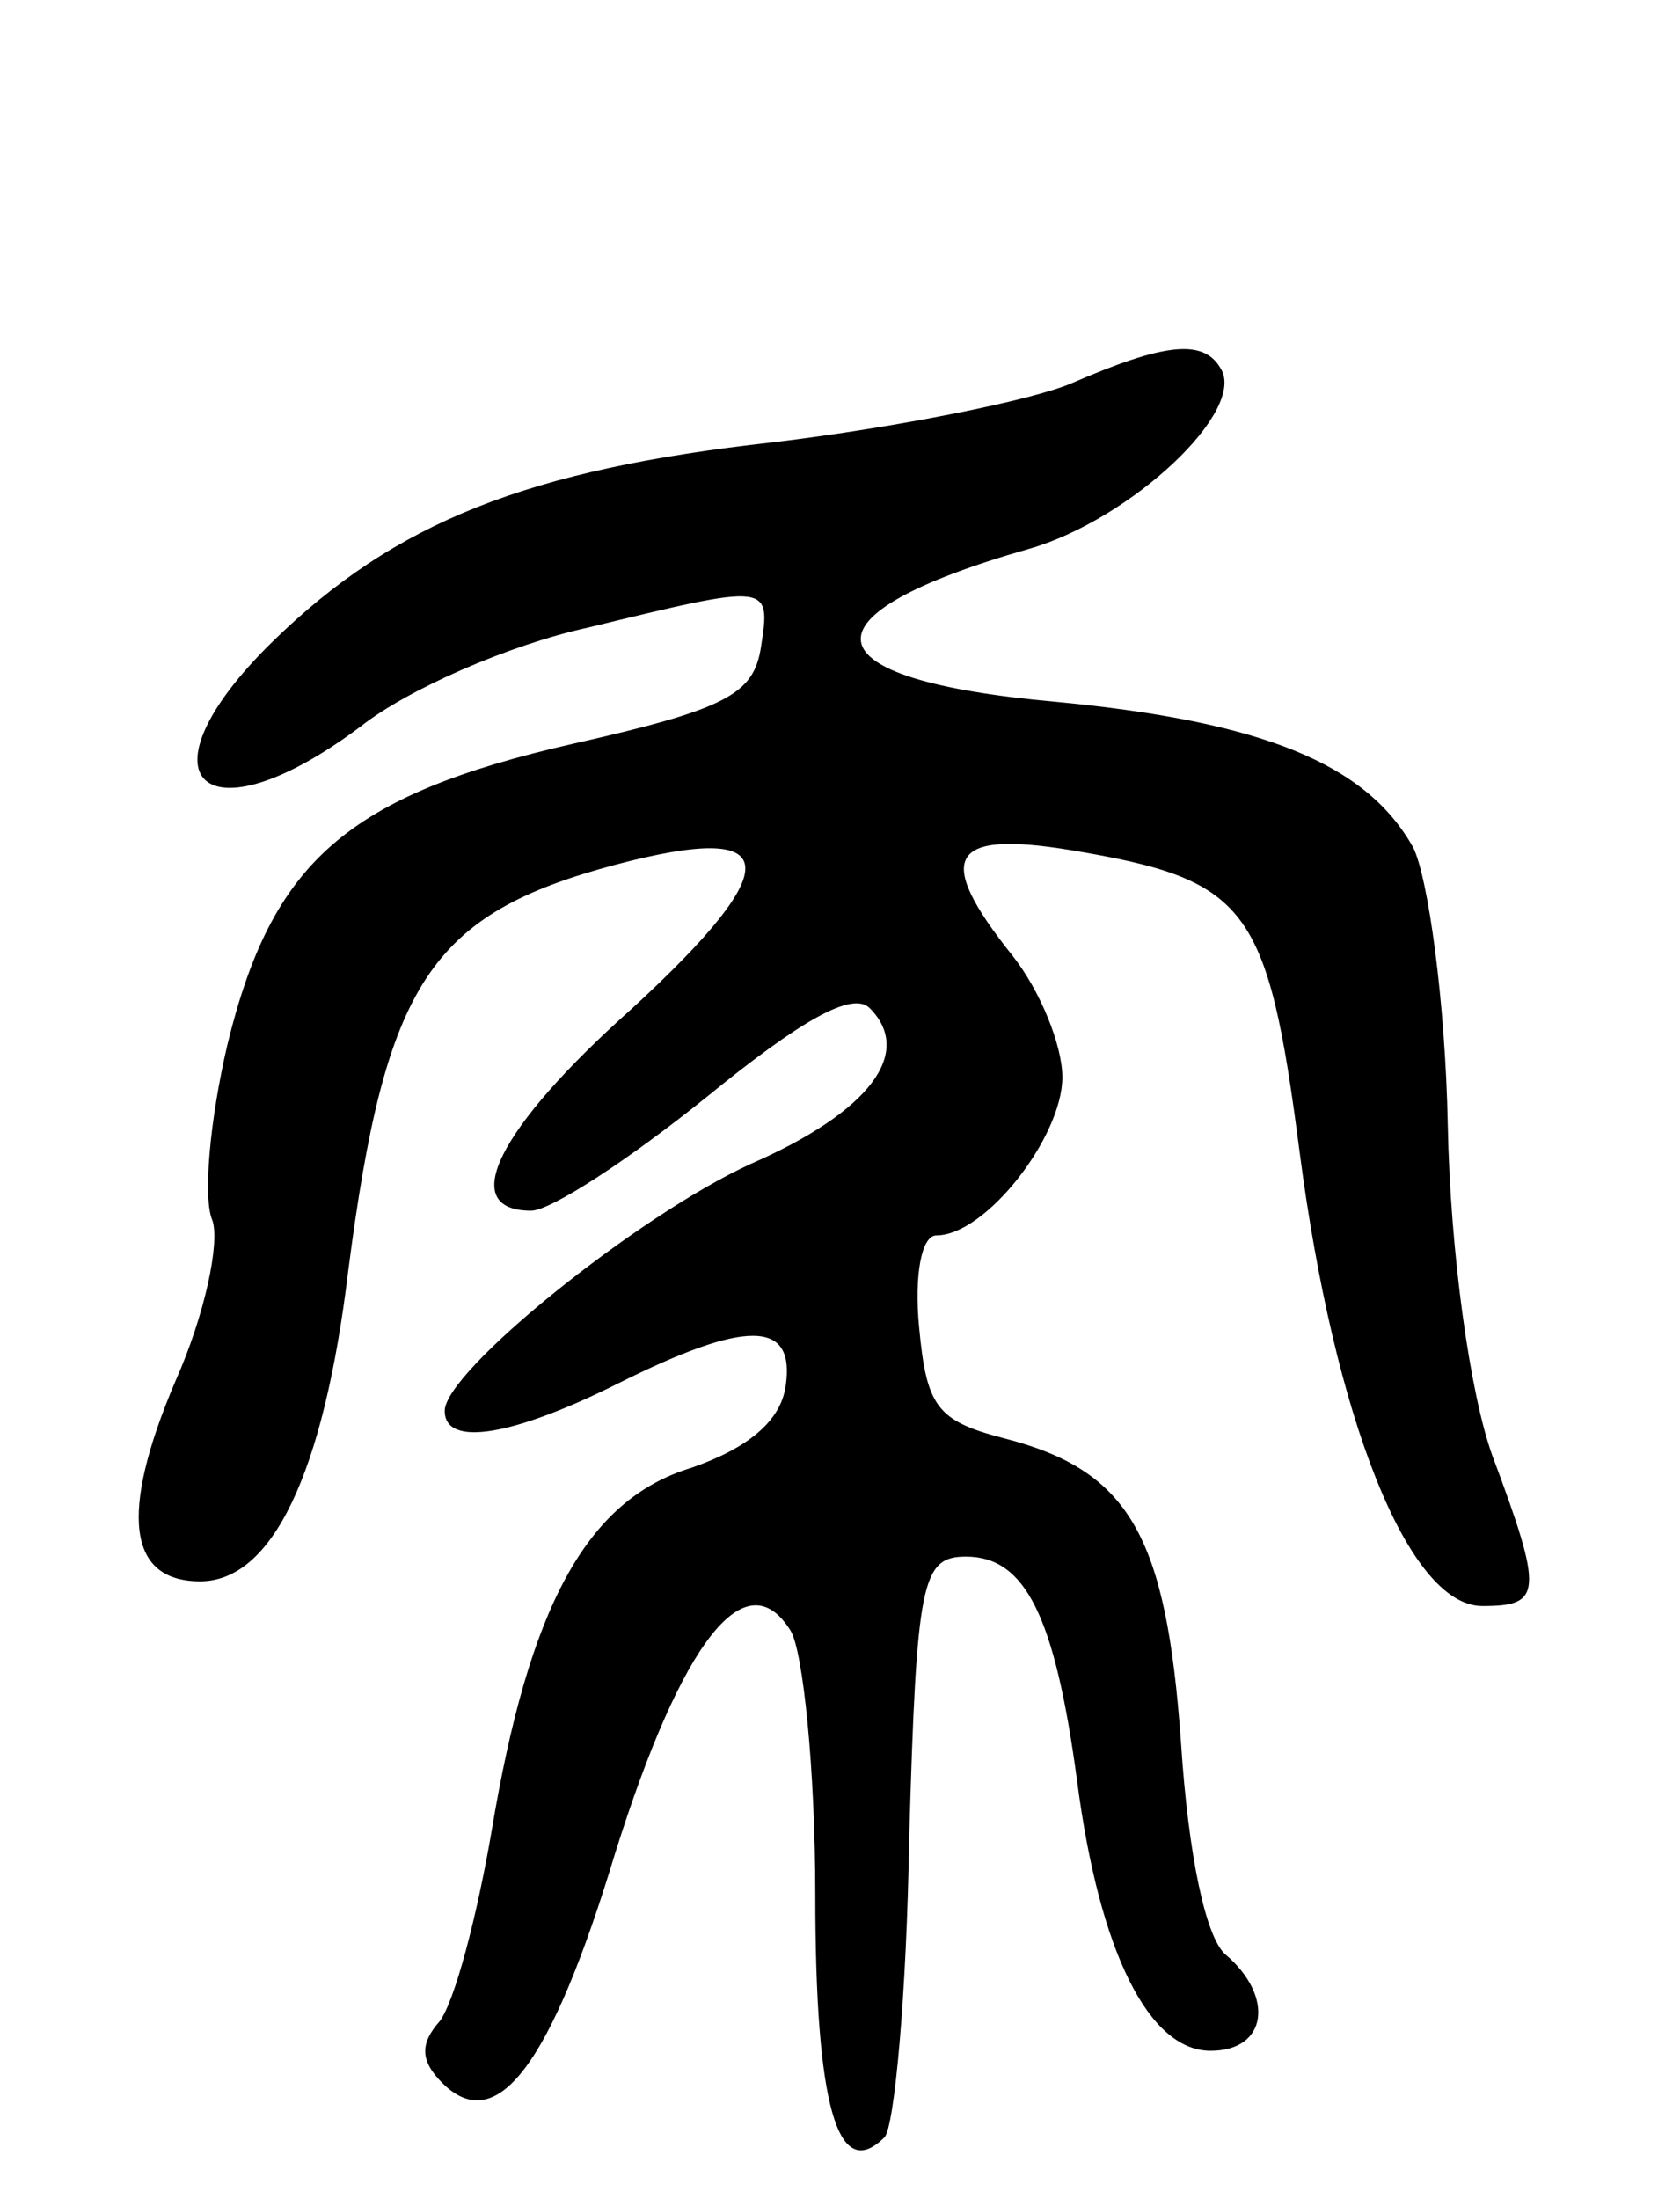 <svg version="1.0" xmlns="http://www.w3.org/2000/svg"
 width="68pt" height="89pt" viewBox="0 0 68 89"
 preserveAspectRatio="xMidYMid meet">
<g transform="translate(0,89) scale(0.1,-0.1)"
fill="#000000" stroke="none">
<path d="M434 735 c-16 -7 -71 -18 -121 -24 -99 -11 -153 -32 -203 -81 -56
-55 -28 -82 36 -34 19 15 60 33 92 40 74 18 74 18 70 -8 -3 -19 -14 -25 -76
-39 -92 -21 -122 -48 -140 -122 -7 -30 -10 -62 -6 -71 3 -9 -3 -38 -15 -65
-23 -54 -19 -81 10 -81 29 0 50 43 60 126 15 116 33 144 108 164 68 18 70 0 7
-58 -55 -49 -71 -82 -41 -82 8 0 40 21 71 46 38 31 59 43 66 36 18 -18 0 -42
-48 -63 -46 -21 -124 -84 -124 -100 0 -15 28 -10 70 11 52 26 72 26 68 -1 -2
-14 -15 -25 -38 -33 -43 -13 -66 -57 -81 -147 -6 -35 -15 -69 -21 -77 -8 -9
-8 -16 1 -25 22 -22 44 7 70 93 27 86 53 119 71 90 5 -8 10 -56 10 -107 0 -85
9 -117 28 -98 4 4 9 58 10 121 3 104 5 114 23 114 24 0 36 -24 45 -91 9 -69
29 -109 54 -109 23 0 26 22 6 39 -8 7 -15 40 -18 86 -6 84 -21 110 -72 123
-27 7 -31 13 -34 45 -2 21 1 37 7 37 20 0 51 40 51 64 0 13 -9 35 -20 49 -32
40 -26 51 23 43 72 -12 80 -22 93 -122 14 -108 44 -184 74 -184 24 0 25 5 4
61 -9 25 -17 82 -18 134 -1 50 -8 100 -14 112 -19 34 -61 51 -145 59 -101 9
-105 35 -10 62 41 12 88 56 77 73 -7 12 -23 10 -60 -6z"/>
</g>
</svg>
